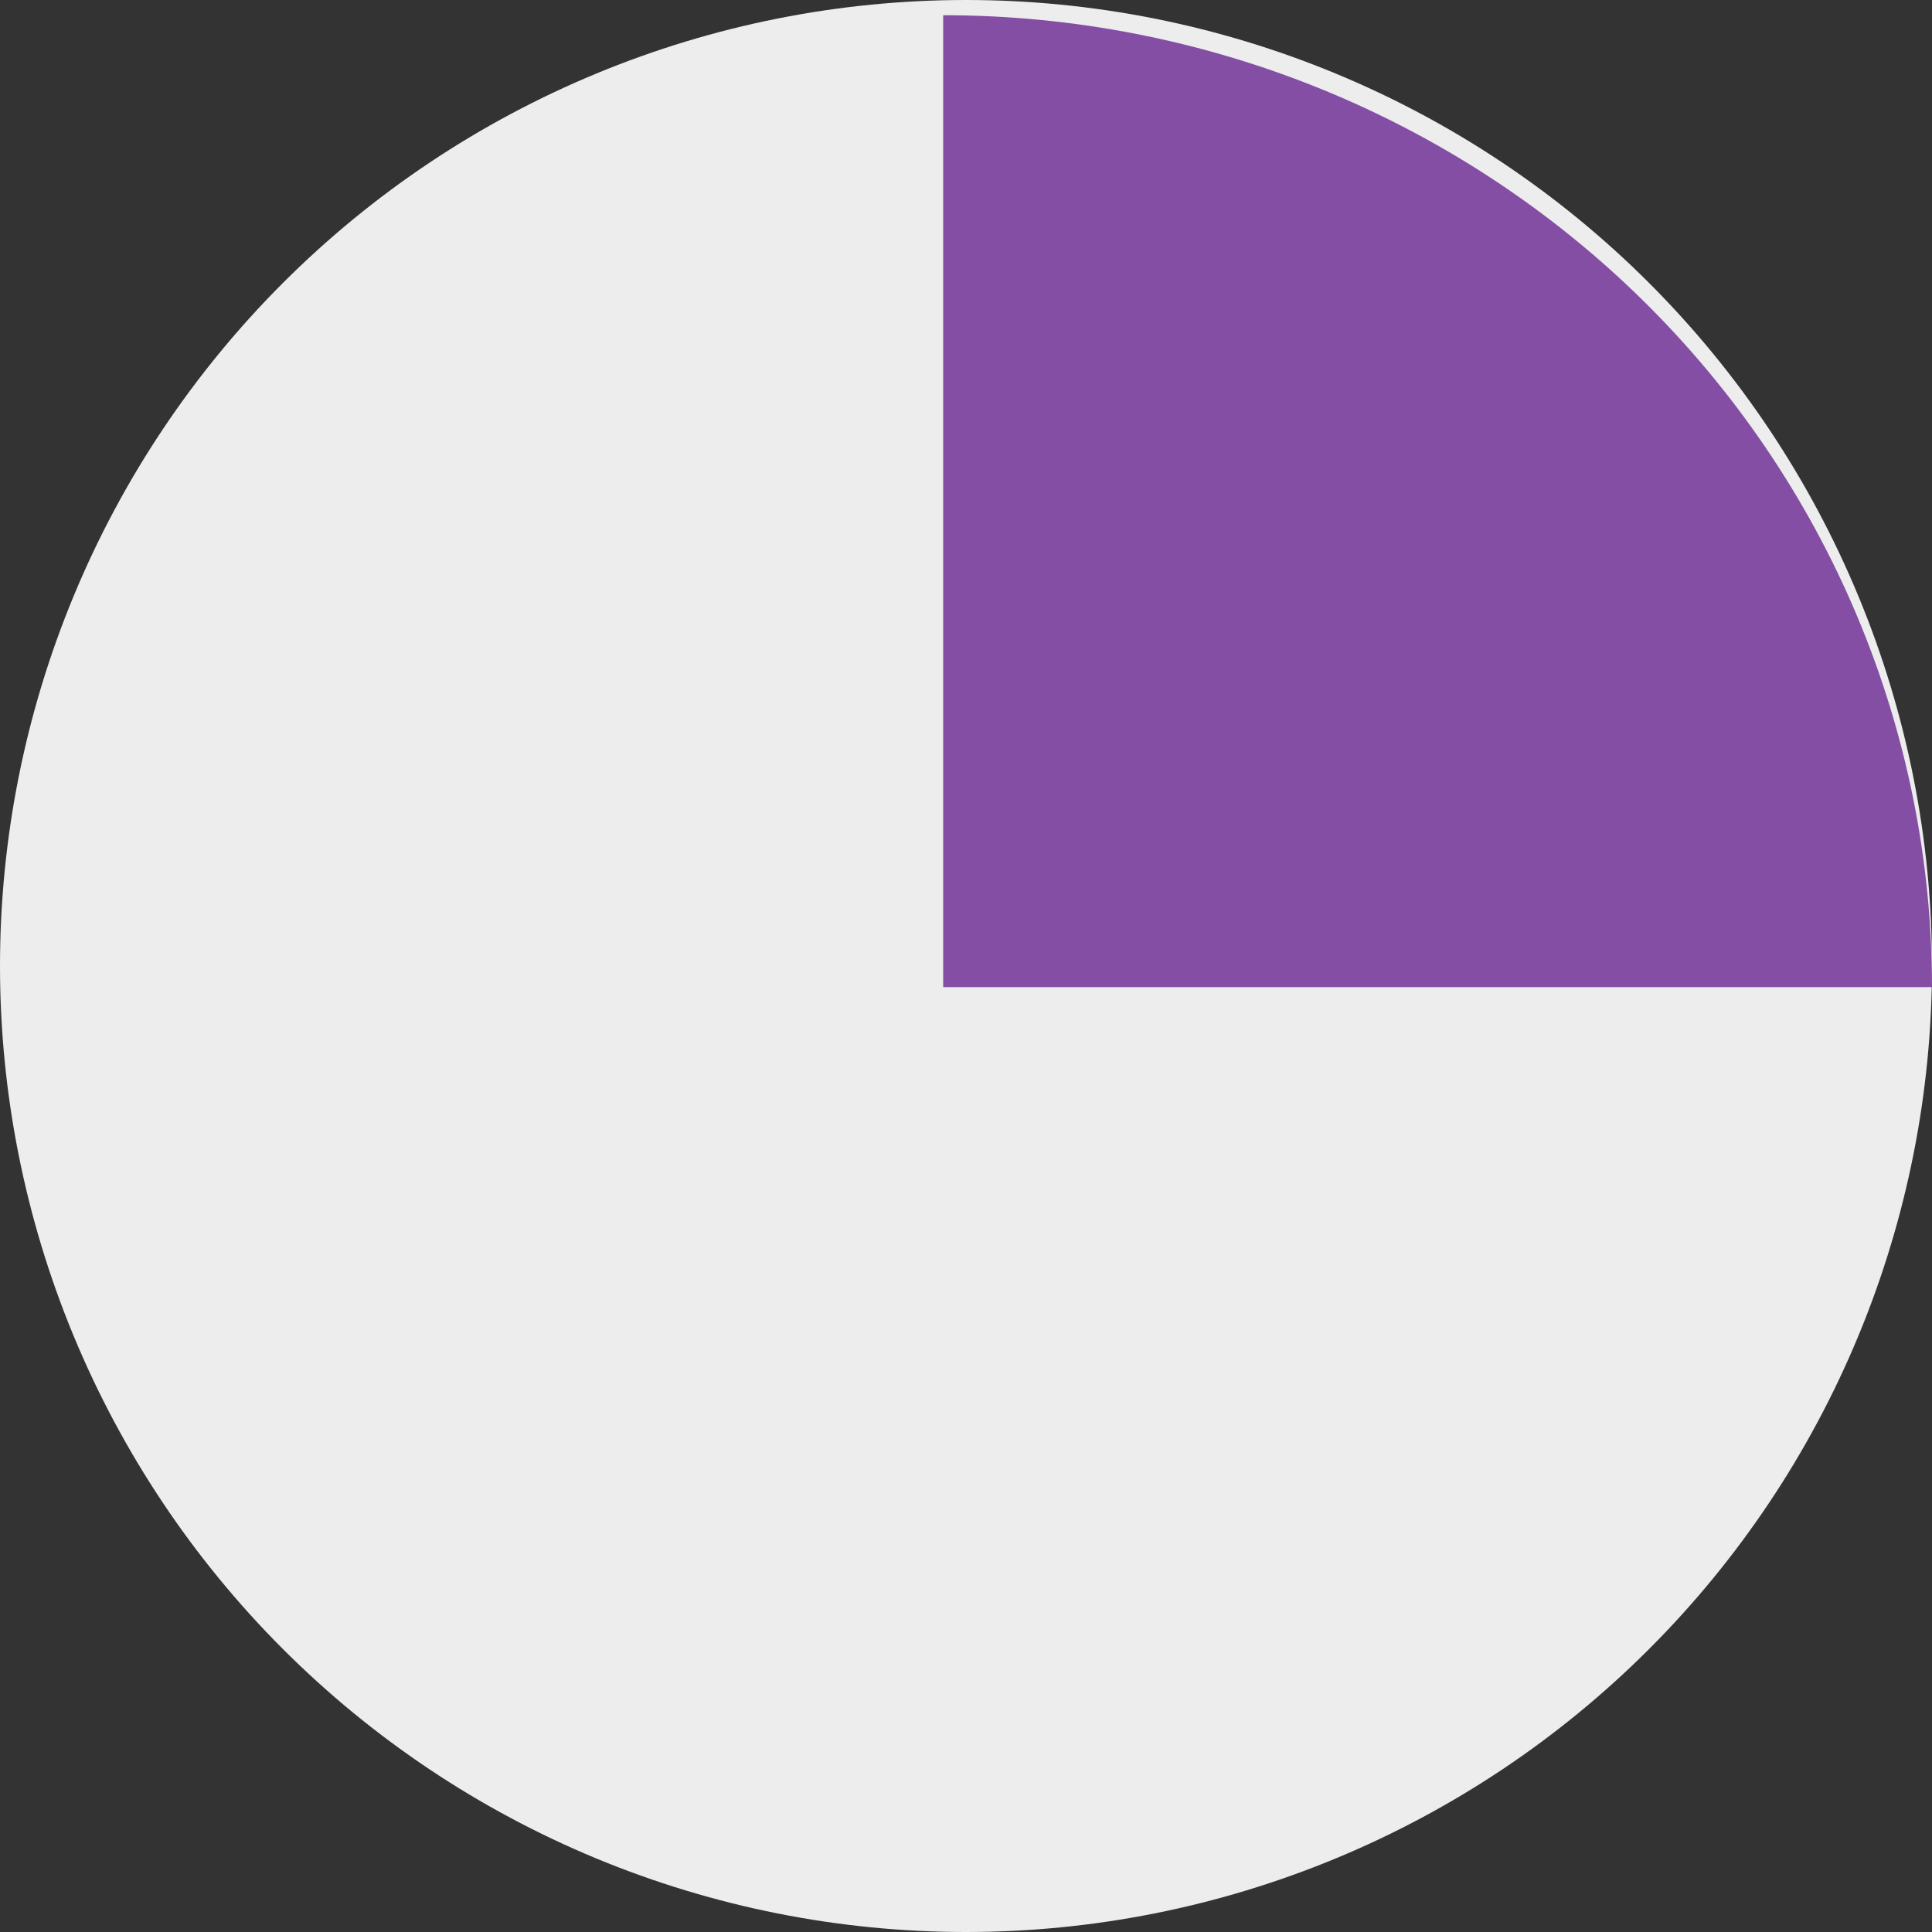 <svg viewBox="0 0 127 127" fill="none" xmlns="http://www.w3.org/2000/svg">
    <rect x="0" y="0" width="127" height="127" fill="#333333" stroke="none"/>
    <path d="M127 63.5C127 55.161 125.357 46.904 122.166 39.2C118.975 31.495 114.298 24.495 108.401 18.599C102.505 12.702 95.504 8.025 87.8 4.834C80.096 1.642 71.839 -2.32351e-06 63.5 0C63.5 21.167 63.5 105.833 63.5 127C71.839 127 80.096 125.358 87.8 122.166C95.504 118.975 102.505 114.298 108.401 108.401C114.298 102.505 118.975 95.505 122.166 87.8C125.357 80.096 127 71.839 127 63.5H127Z" fill="#EDEDED"/>
    <path d="M2.46525e-10 63.5C-2.32345e-05 71.839 1.642 80.096 4.834 87.8C8.025 95.505 12.702 102.505 18.599 108.401C24.495 114.298 31.495 118.975 39.2 122.167C46.904 125.358 55.161 127 63.5 127V0C55.161 2.32345e-06 46.904 1.642 39.2 4.834C31.495 8.025 24.495 12.702 18.599 18.599C12.702 24.495 8.025 31.495 4.834 39.2C1.642 46.904 -2.32345e-05 55.161 2.46512e-10 63.5H2.46525e-10Z" fill="#EDEDED"/>
    <path d="M127 64.89C127 56.5 125.319 48.192 122.052 40.44C118.786 32.689 113.998 25.646 107.962 19.713C101.926 13.78 94.761 9.074 86.874 5.863C78.988 2.653 70.536 1 62 1V64.89H127Z" fill="#844EA5"/>
</svg>
